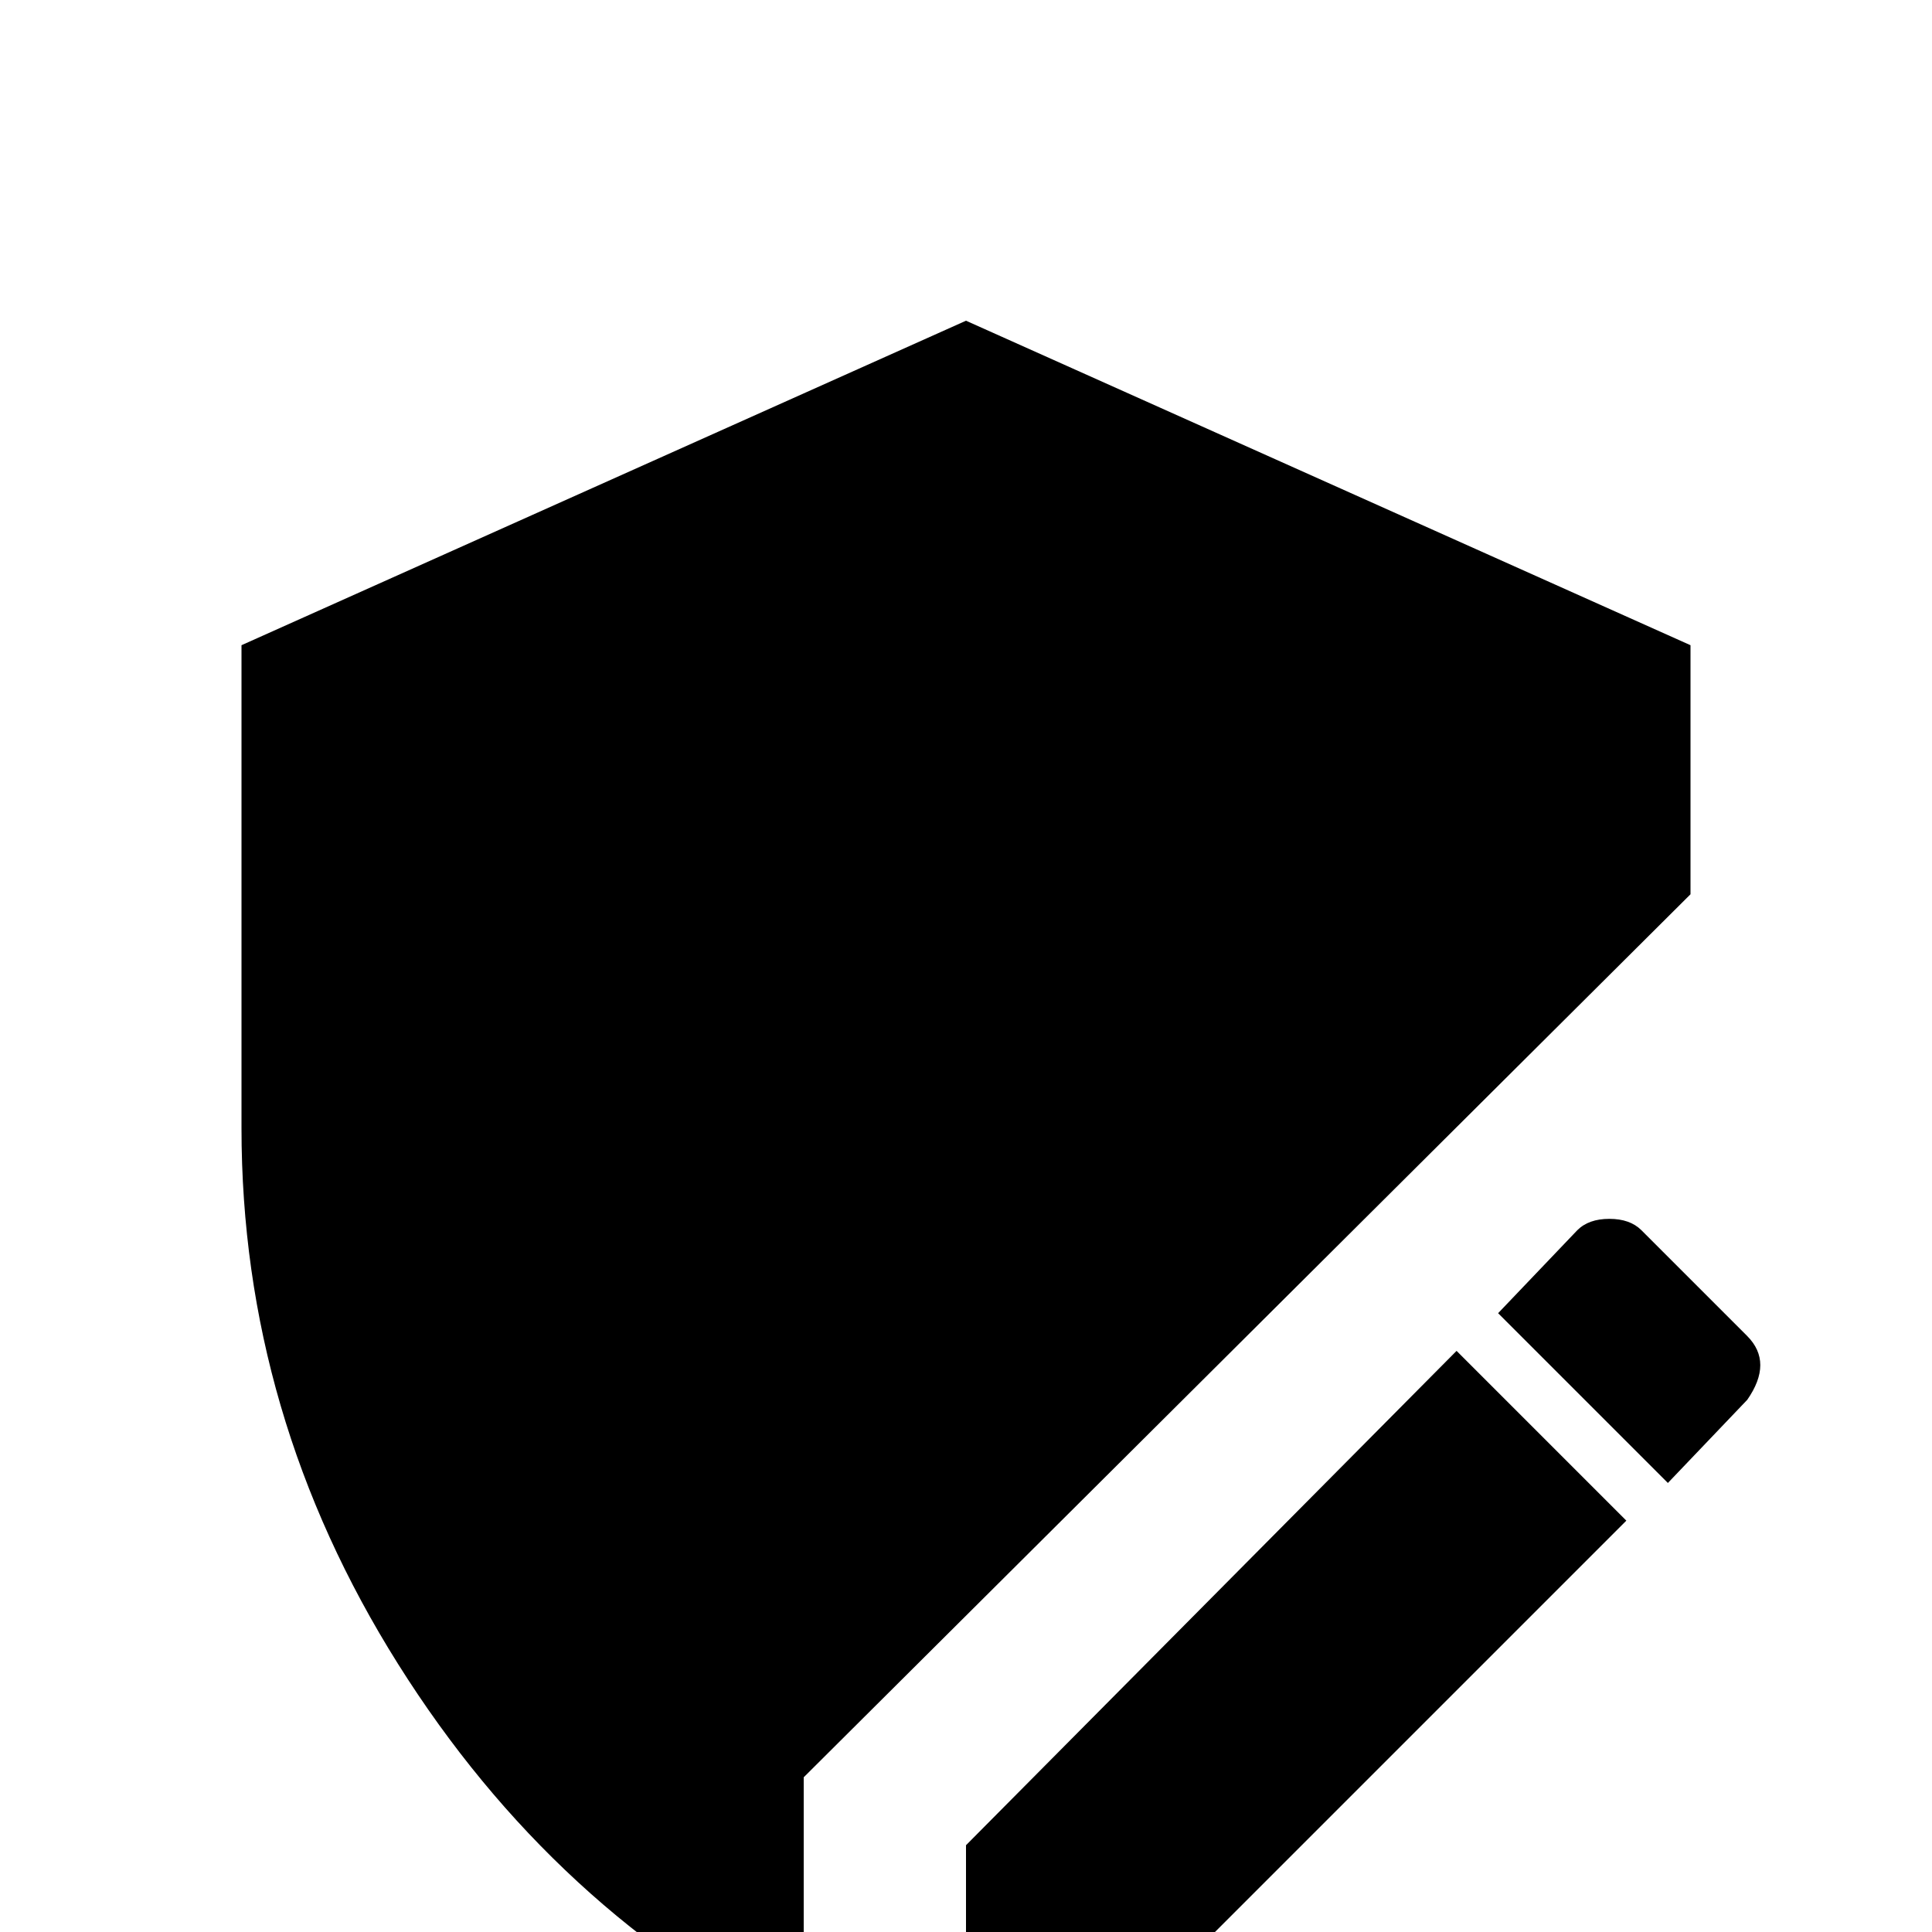 <!-- Generated by IcoMoon.io -->
<svg version="1.1" xmlns="http://www.w3.org/2000/svg" width="24" height="24" viewBox="0 0 24 24">
<title>shield_edit</title>
<path d="M21.703 17.391l-0.984 1.031-2.109-2.109 0.984-1.031q0.141-0.141 0.398-0.141t0.398 0.141l1.313 1.313q0.328 0.328 0 0.797zM12 22.922l6.094-6.141 2.109 2.109-6.094 6.094h-2.109v-2.063zM9.984 22.078l11.016-10.969v-3.094l-9-4.031-9 4.031v6q0 3.563 1.945 6.656t5.039 4.641v-3.234z"></path>
</svg>
